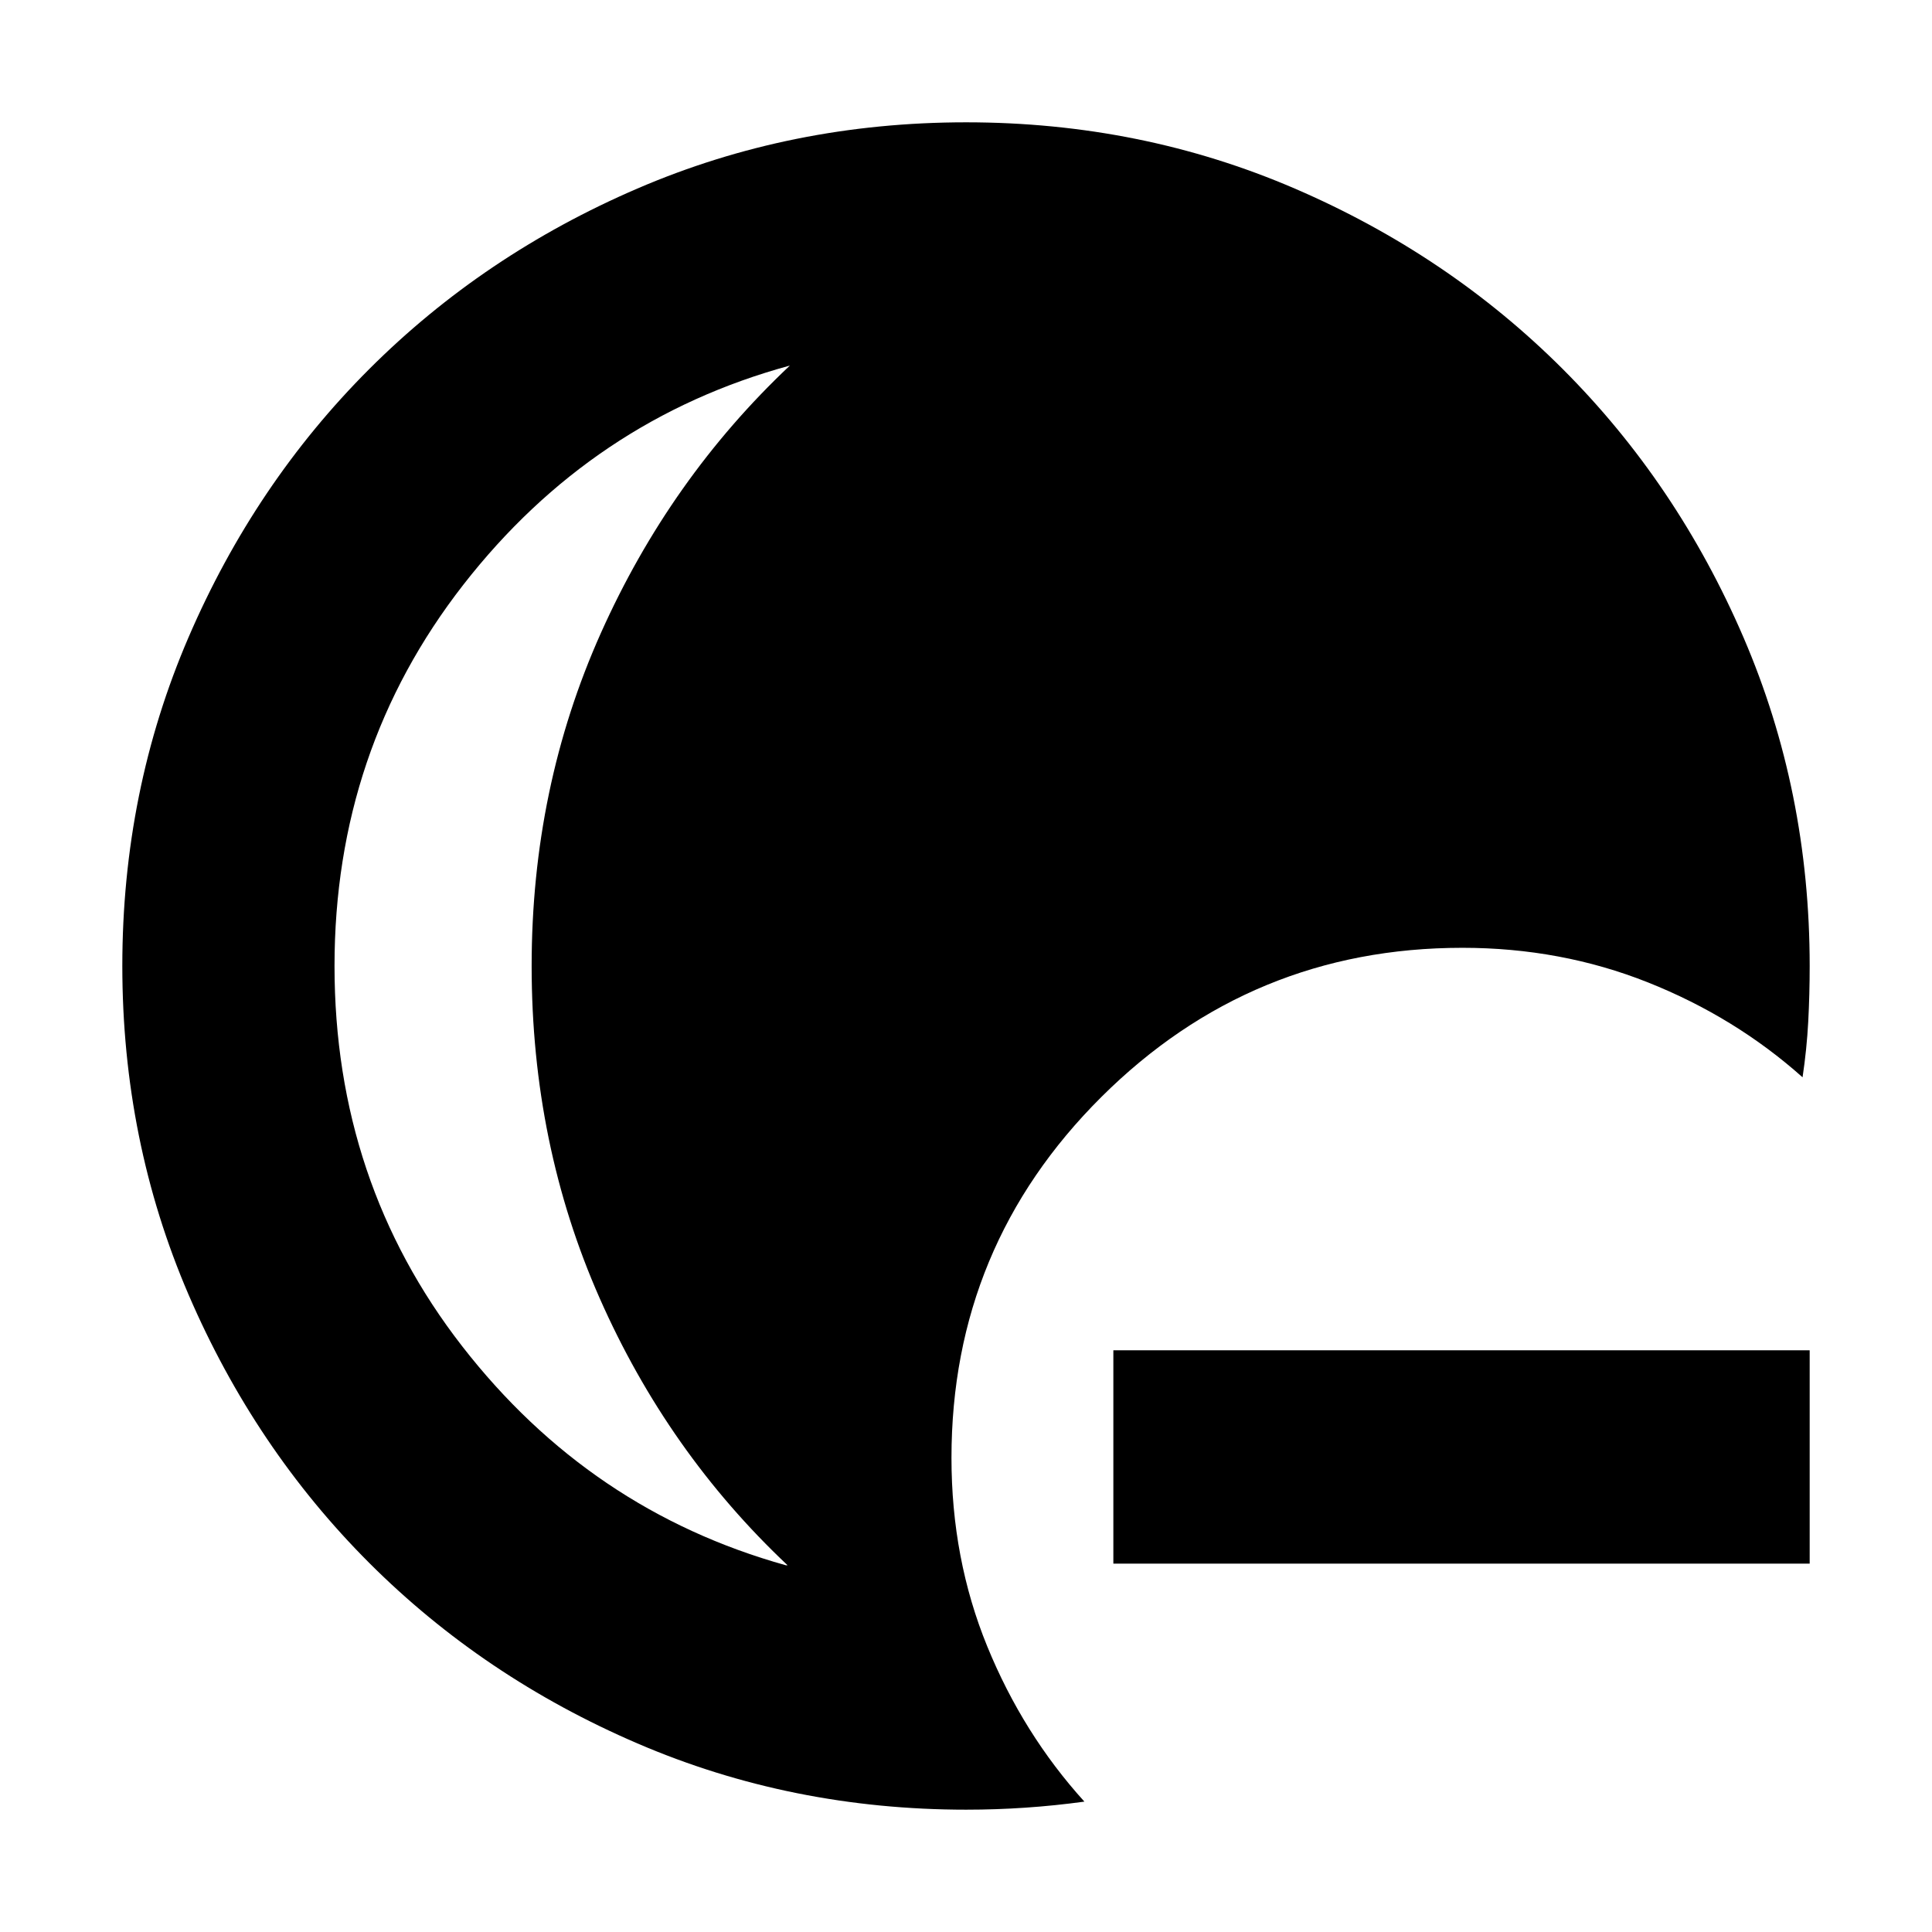 <svg xmlns="http://www.w3.org/2000/svg" height="24" viewBox="0 -960 960 960" width="24"><path d="M480.25-60.78q-86.99 0-163.49-32.91-76.5-32.92-133.33-89.74-56.82-56.83-89.74-133.27-32.91-76.44-32.91-163.35t32.91-163.3q32.92-76.39 89.74-133.22 56.83-56.82 133.27-89.74 76.44-32.91 163.35-32.91t163.3 32.91q76.39 32.92 133.22 89.74 56.82 56.83 89.74 133.25 32.91 76.43 32.91 163.32 0 14-.72 27.65-.72 13.65-2.82 27.65-33.59-29.95-76.83-47.15-43.24-17.19-92.2-17.19-104.9 0-179.39 74.13-74.48 74.14-74.48 179.3 0 50.17 17.76 93.65 17.76 43.48 48.29 77.18-14.57 2-29.24 3-14.67 1-29.34 1ZM166.22-480q0 107.3 63.45 188.96 63.46 81.65 160.84 108.82h.84q-59.57-56.13-93.37-132.69-33.81-76.57-33.81-165.09 0-88.52 34.37-165.37 34.37-76.85 93.94-132.98-98.22 26.74-162.24 108.89Q166.22-587.3 166.22-480Zm387 296.96v-106h346v106h-346Z"/></svg>